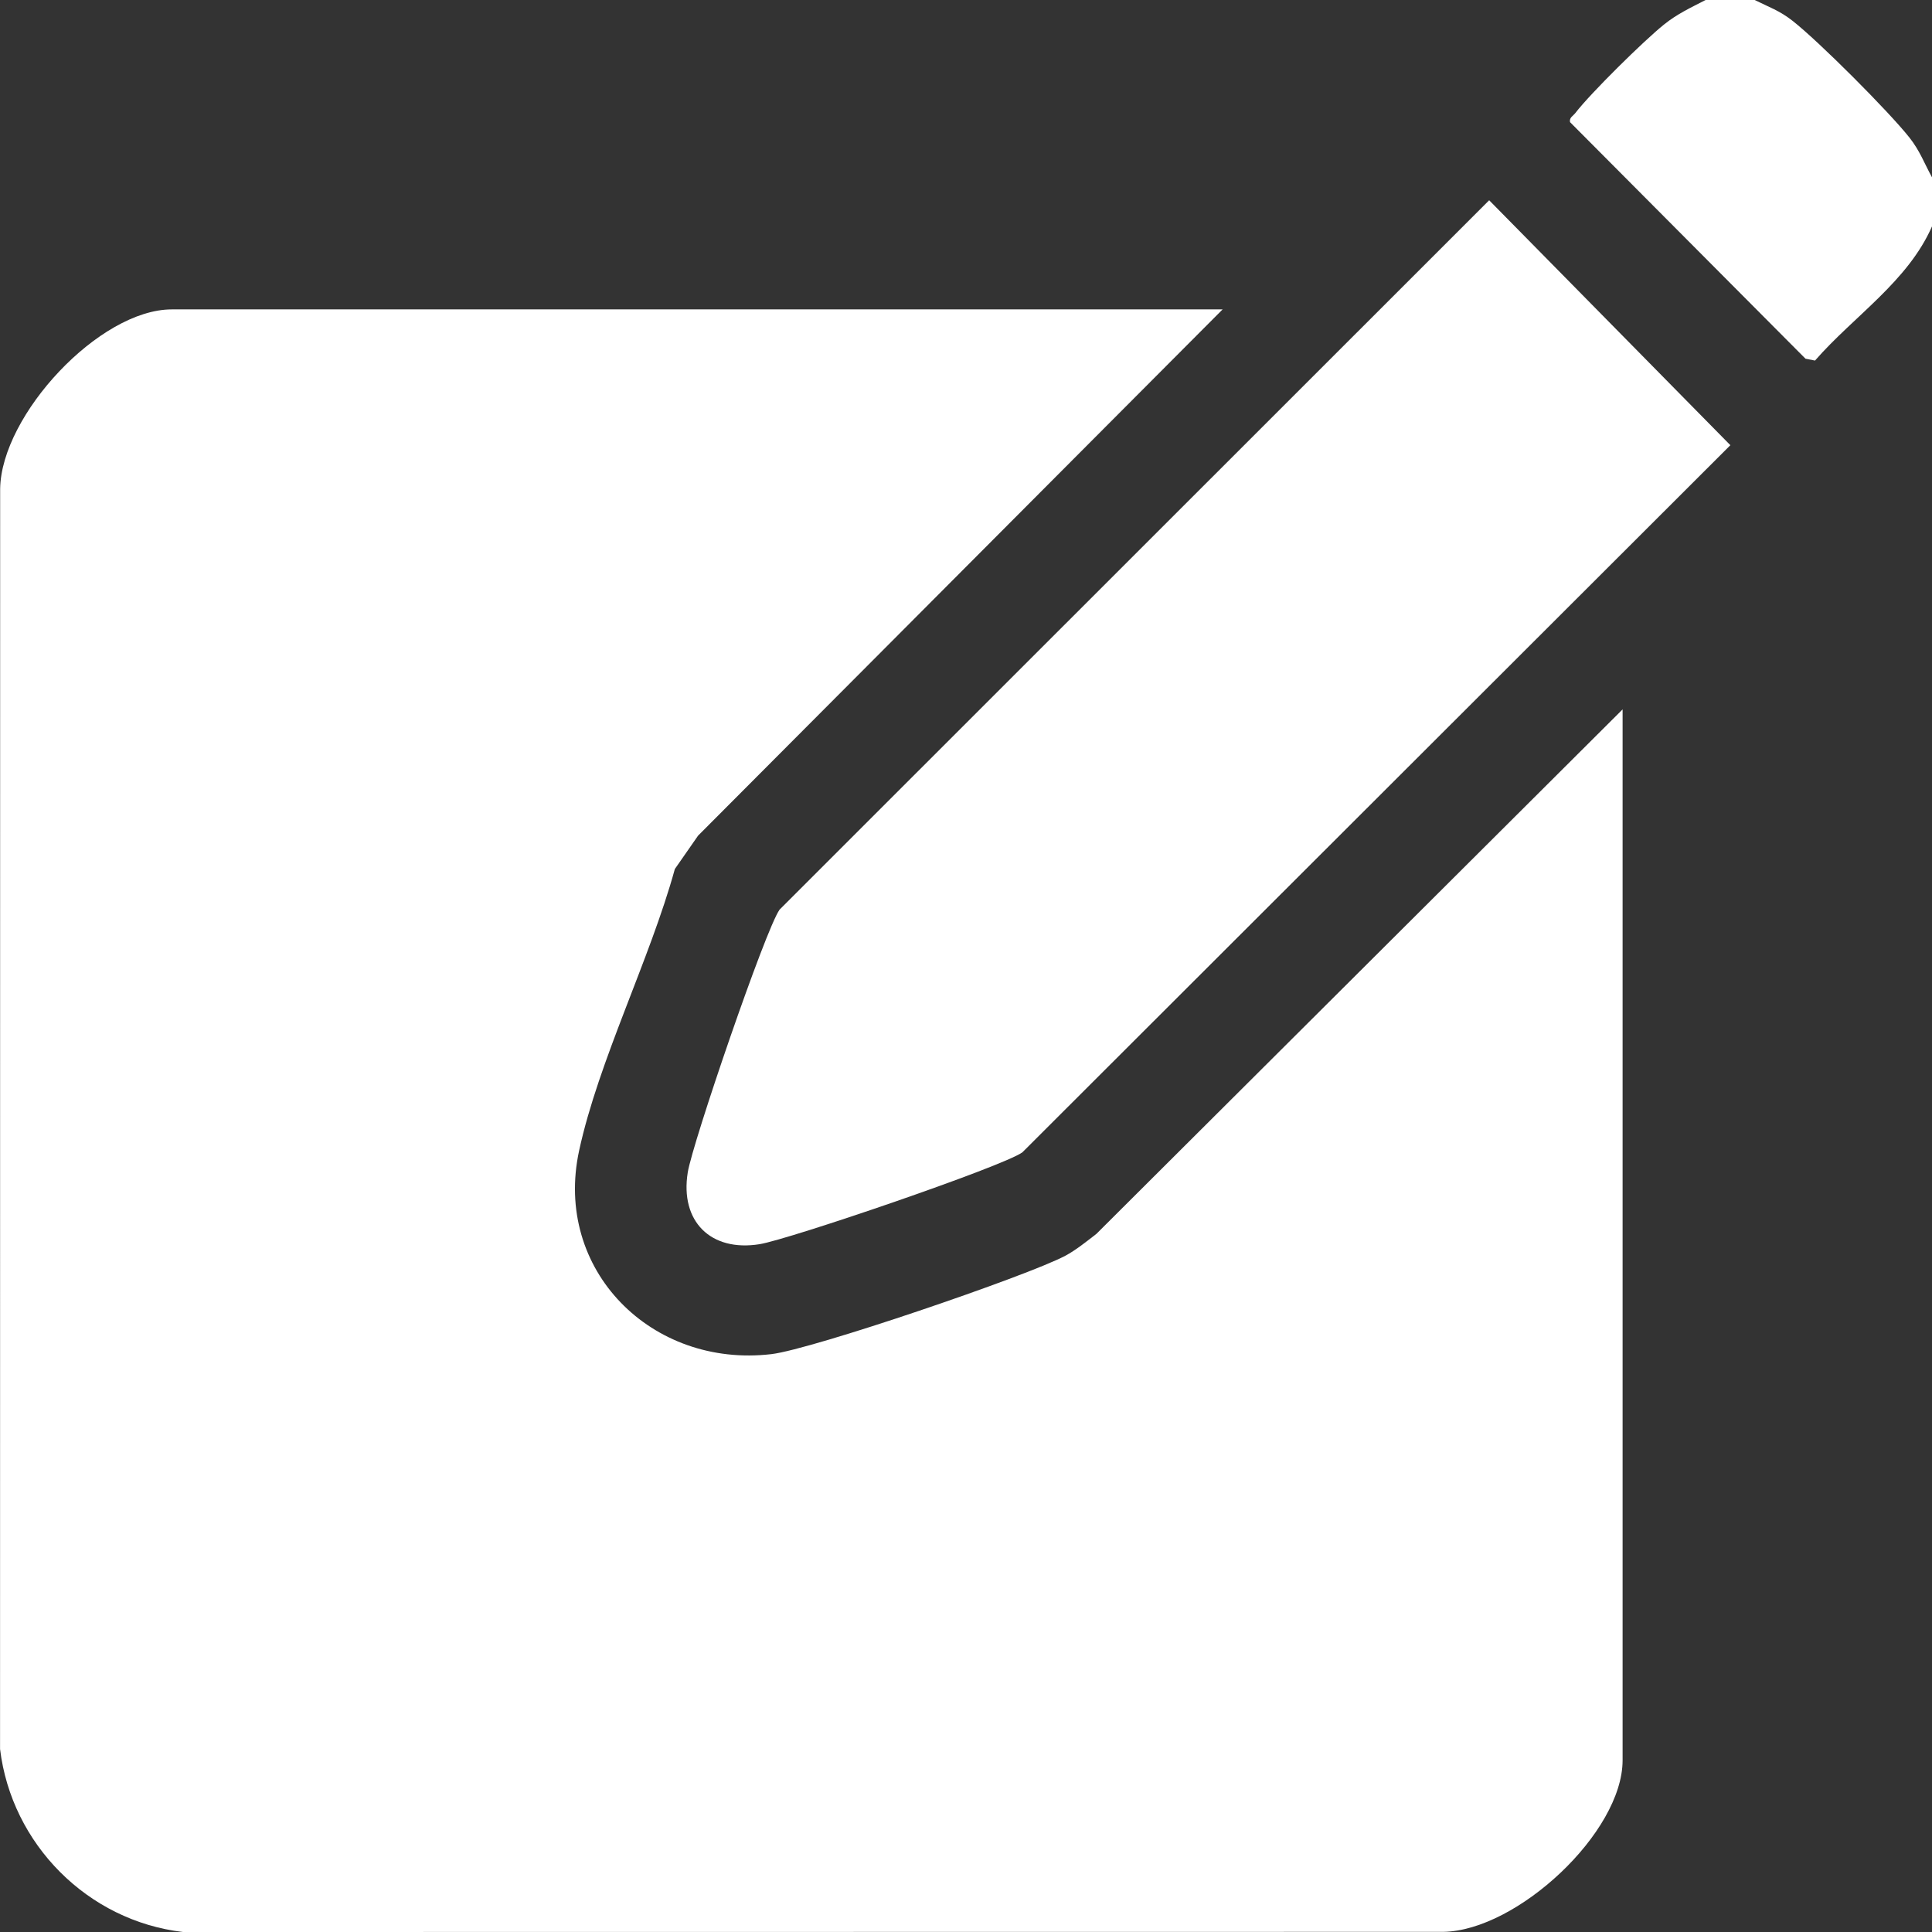 <?xml version="1.0" encoding="UTF-8"?><svg id="a" xmlns="http://www.w3.org/2000/svg" viewBox="0 0 383.28 383.28"><rect x="0" y="0" width="383.28" height="383.28" fill="#333333" stroke="none"/><defs><style>.b{fill:#fff;}</style></defs><path class="b" d="M348.1,0c2.82,1.4,4.91,2.09,7.49,4.11,5.22,4.08,19.1,17.98,23.22,23.19,2.08,2.64,2.91,5.04,4.47,7.88v9.73c-4.81,10.95-15.52,17.81-23.21,26.62l-1.89-.37-46.71-46.93c-.18-.91.61-1.23,1.04-1.79,3.05-3.97,13.6-14.36,17.61-17.58,2.66-2.14,5.28-3.32,8.24-4.86h9.73Z"/><path class="b" d="M242.55,61.38l-104.06,104.4-4.61,6.62c-4.94,17.94-15.12,38-18.99,55.86-5.14,23.7,14.39,43.17,38.14,40.38,8.03-.94,50.76-15.5,58.32-19.52,2.07-1.1,4.27-2.88,6.15-4.33l104.4-104.06v208.47c0,14.36-20.94,33.81-35.56,34.05l-250.03.03c-18.91-2.2-34.02-17.42-36.3-36.3L.03,96.94c.24-14.62,19.69-35.56,34.05-35.56h208.47Z"/><path class="b" d="M295.43,39.73l47.85,48.59-140.46,140.29c-3.92,2.82-46.33,17.29-52.14,18.22-9.69,1.55-15.8-4.52-14.24-14.24.93-5.81,15.41-48.21,18.22-52.14L295.43,39.73Z"/></svg>
